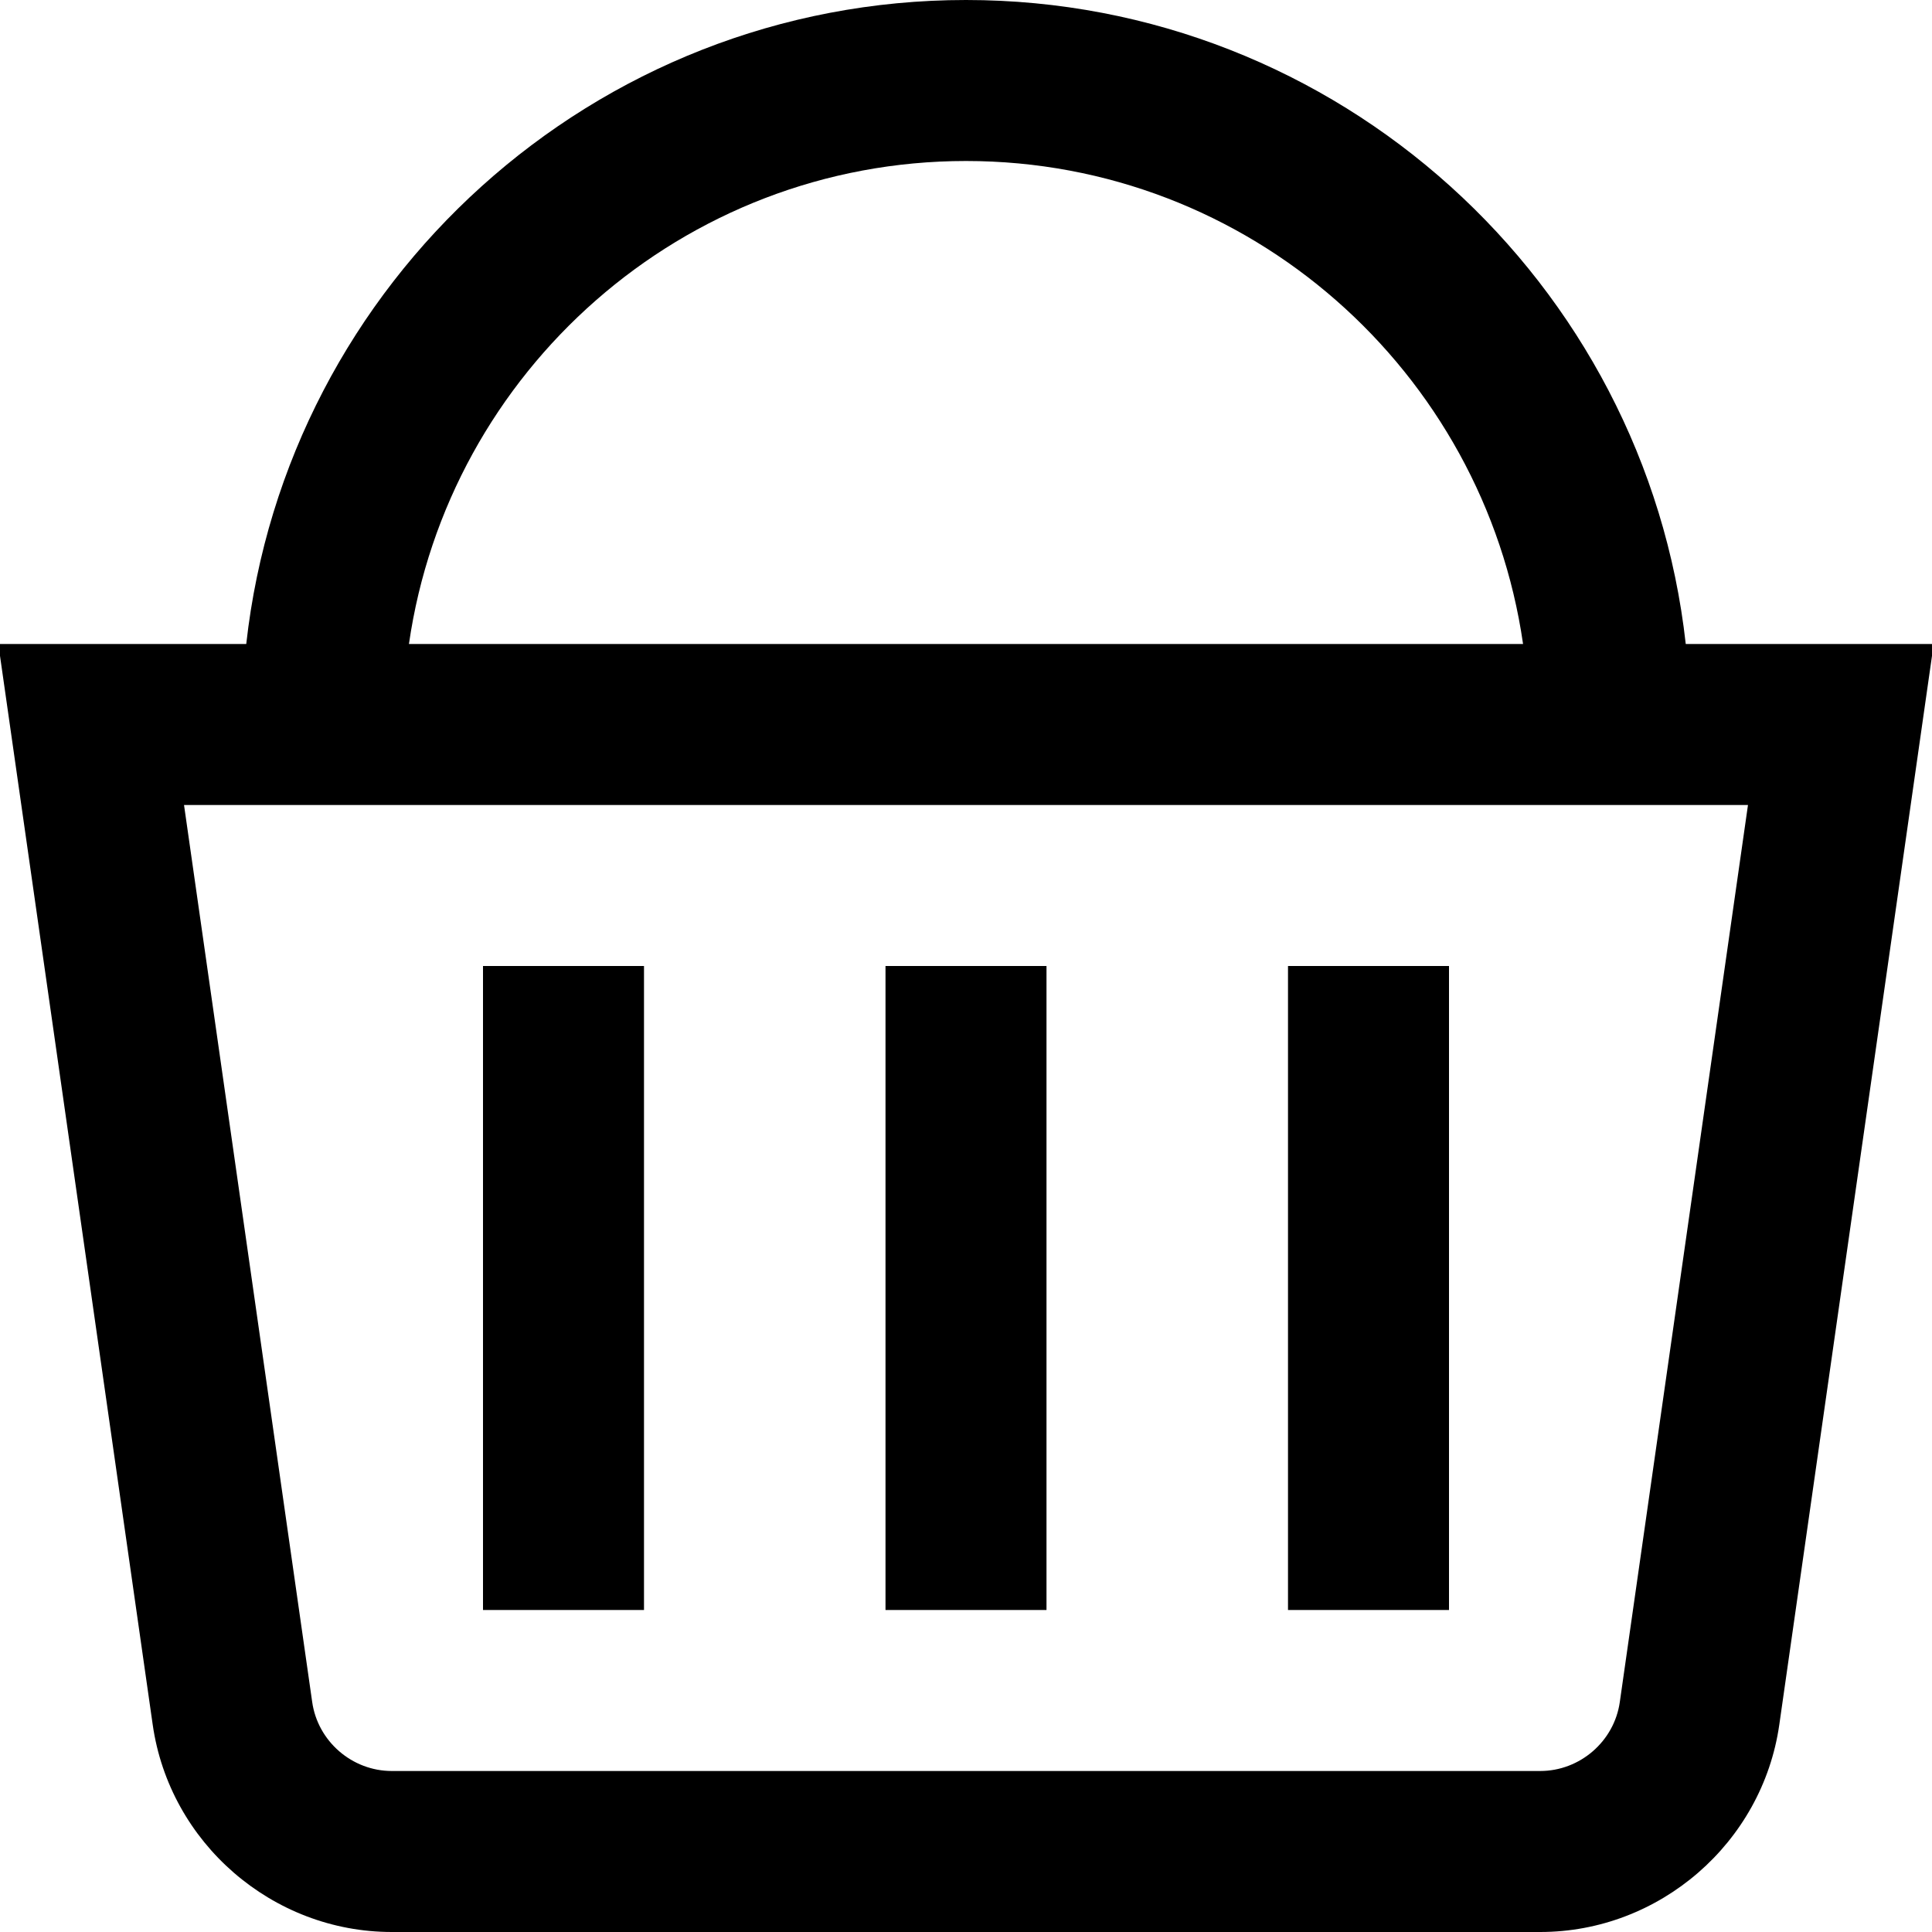 <?xml version="1.0" encoding="UTF-8"?>
<svg xmlns="http://www.w3.org/2000/svg" id="Layer_1" data-name="Layer 1" viewBox="0 0 24 24" width="512" height="512"><path d="M20.941,8C20.442,3.507,16.625,0,12,0S3.558,3.507,3.059,8H-.021l1.918,13.425c.21,1.468,1.486,2.575,2.97,2.575h14.266c1.483,0,2.76-1.107,2.97-2.575l1.918-13.425h-3.079ZM12,2c3.519,0,6.432,2.614,6.92,6H5.08c.488-3.386,3.401-6,6.92-6Zm8.122,19.142c-.069,.489-.495,.858-.989,.858H4.867c-.494,0-.92-.369-.989-.858l-1.592-11.142H21.714l-1.592,11.142Zm-7.122-1.142h-2V12h2v8Zm5,0h-2V12h2v8Zm-10,0h-2V12h2v8Z"/></svg>
